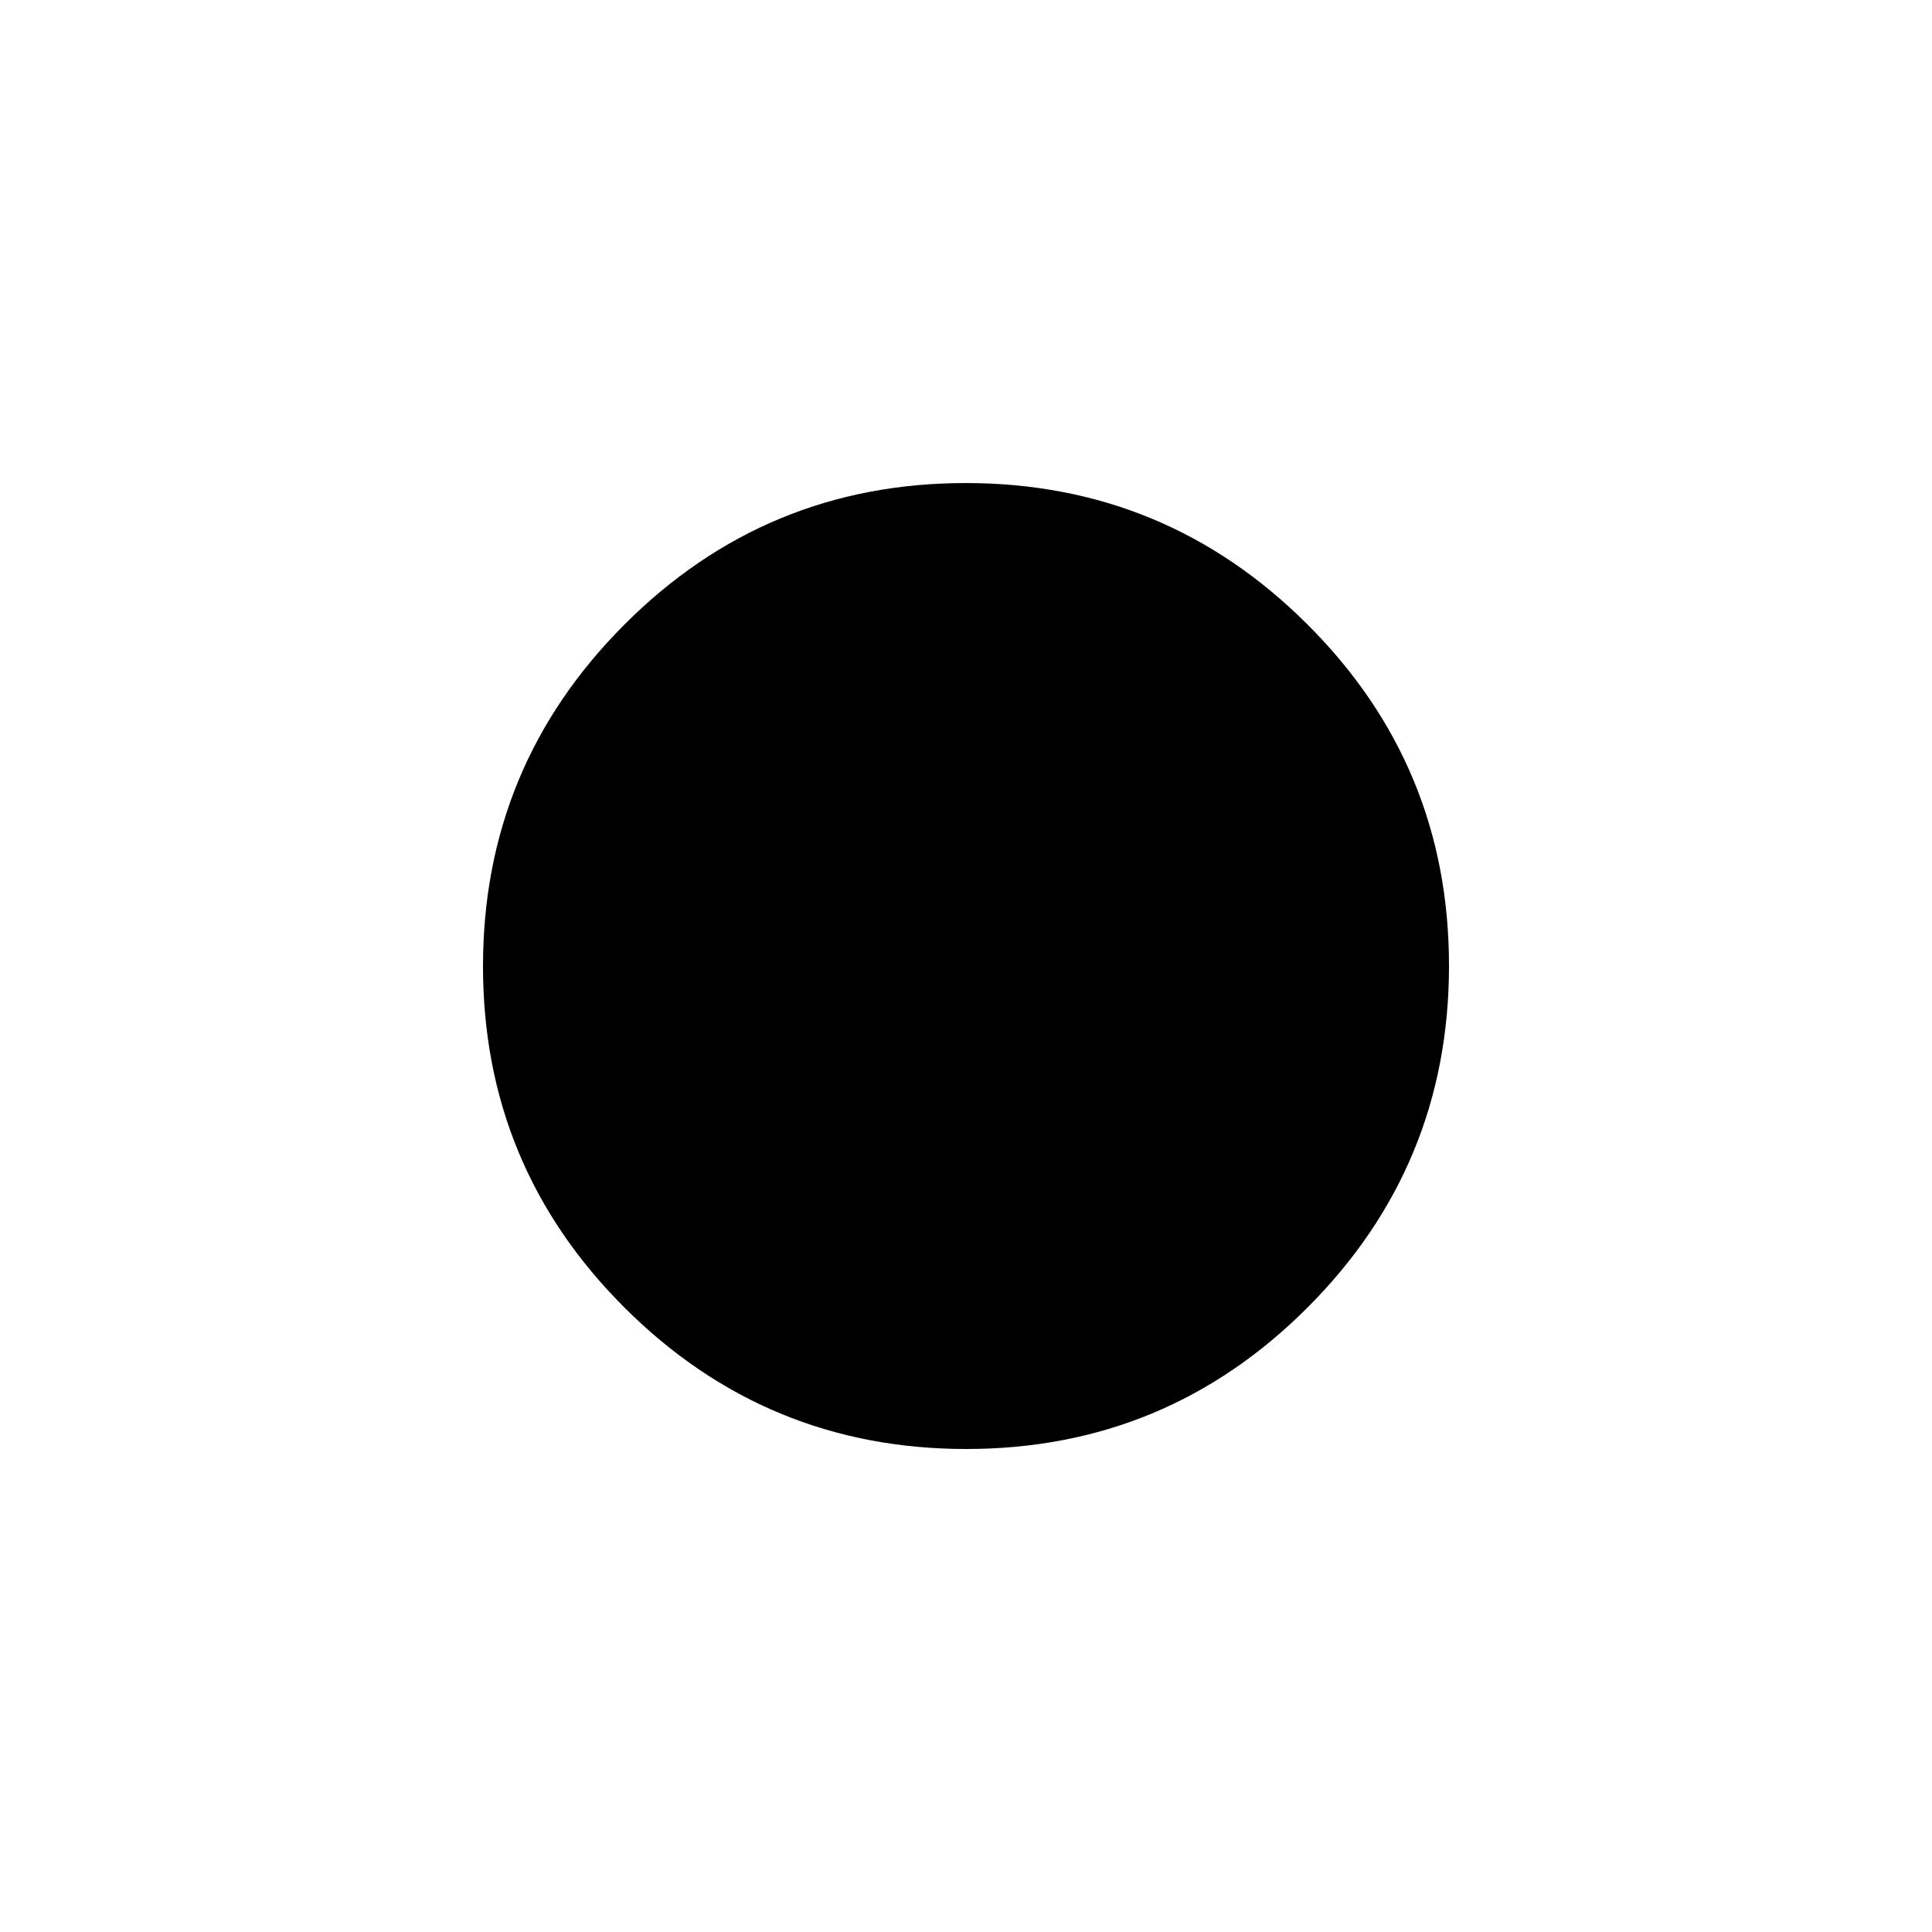 <svg width="40" height="40" viewBox="0 0 40 40" fill="none" xmlns="http://www.w3.org/2000/svg">
<path d="M20.006 30C17.245 30 14.887 29.025 12.932 27.075C10.977 25.124 10 22.768 10 20.007C10 17.245 10.975 14.887 12.926 12.933C14.877 10.978 17.233 10.001 19.994 10.001C22.755 10.001 25.113 10.976 27.068 12.927C29.023 14.877 30 17.233 30 19.994C30 22.756 29.025 25.114 27.074 27.068C25.123 29.023 22.767 30 20.006 30Z" fill="black"/>
</svg>
